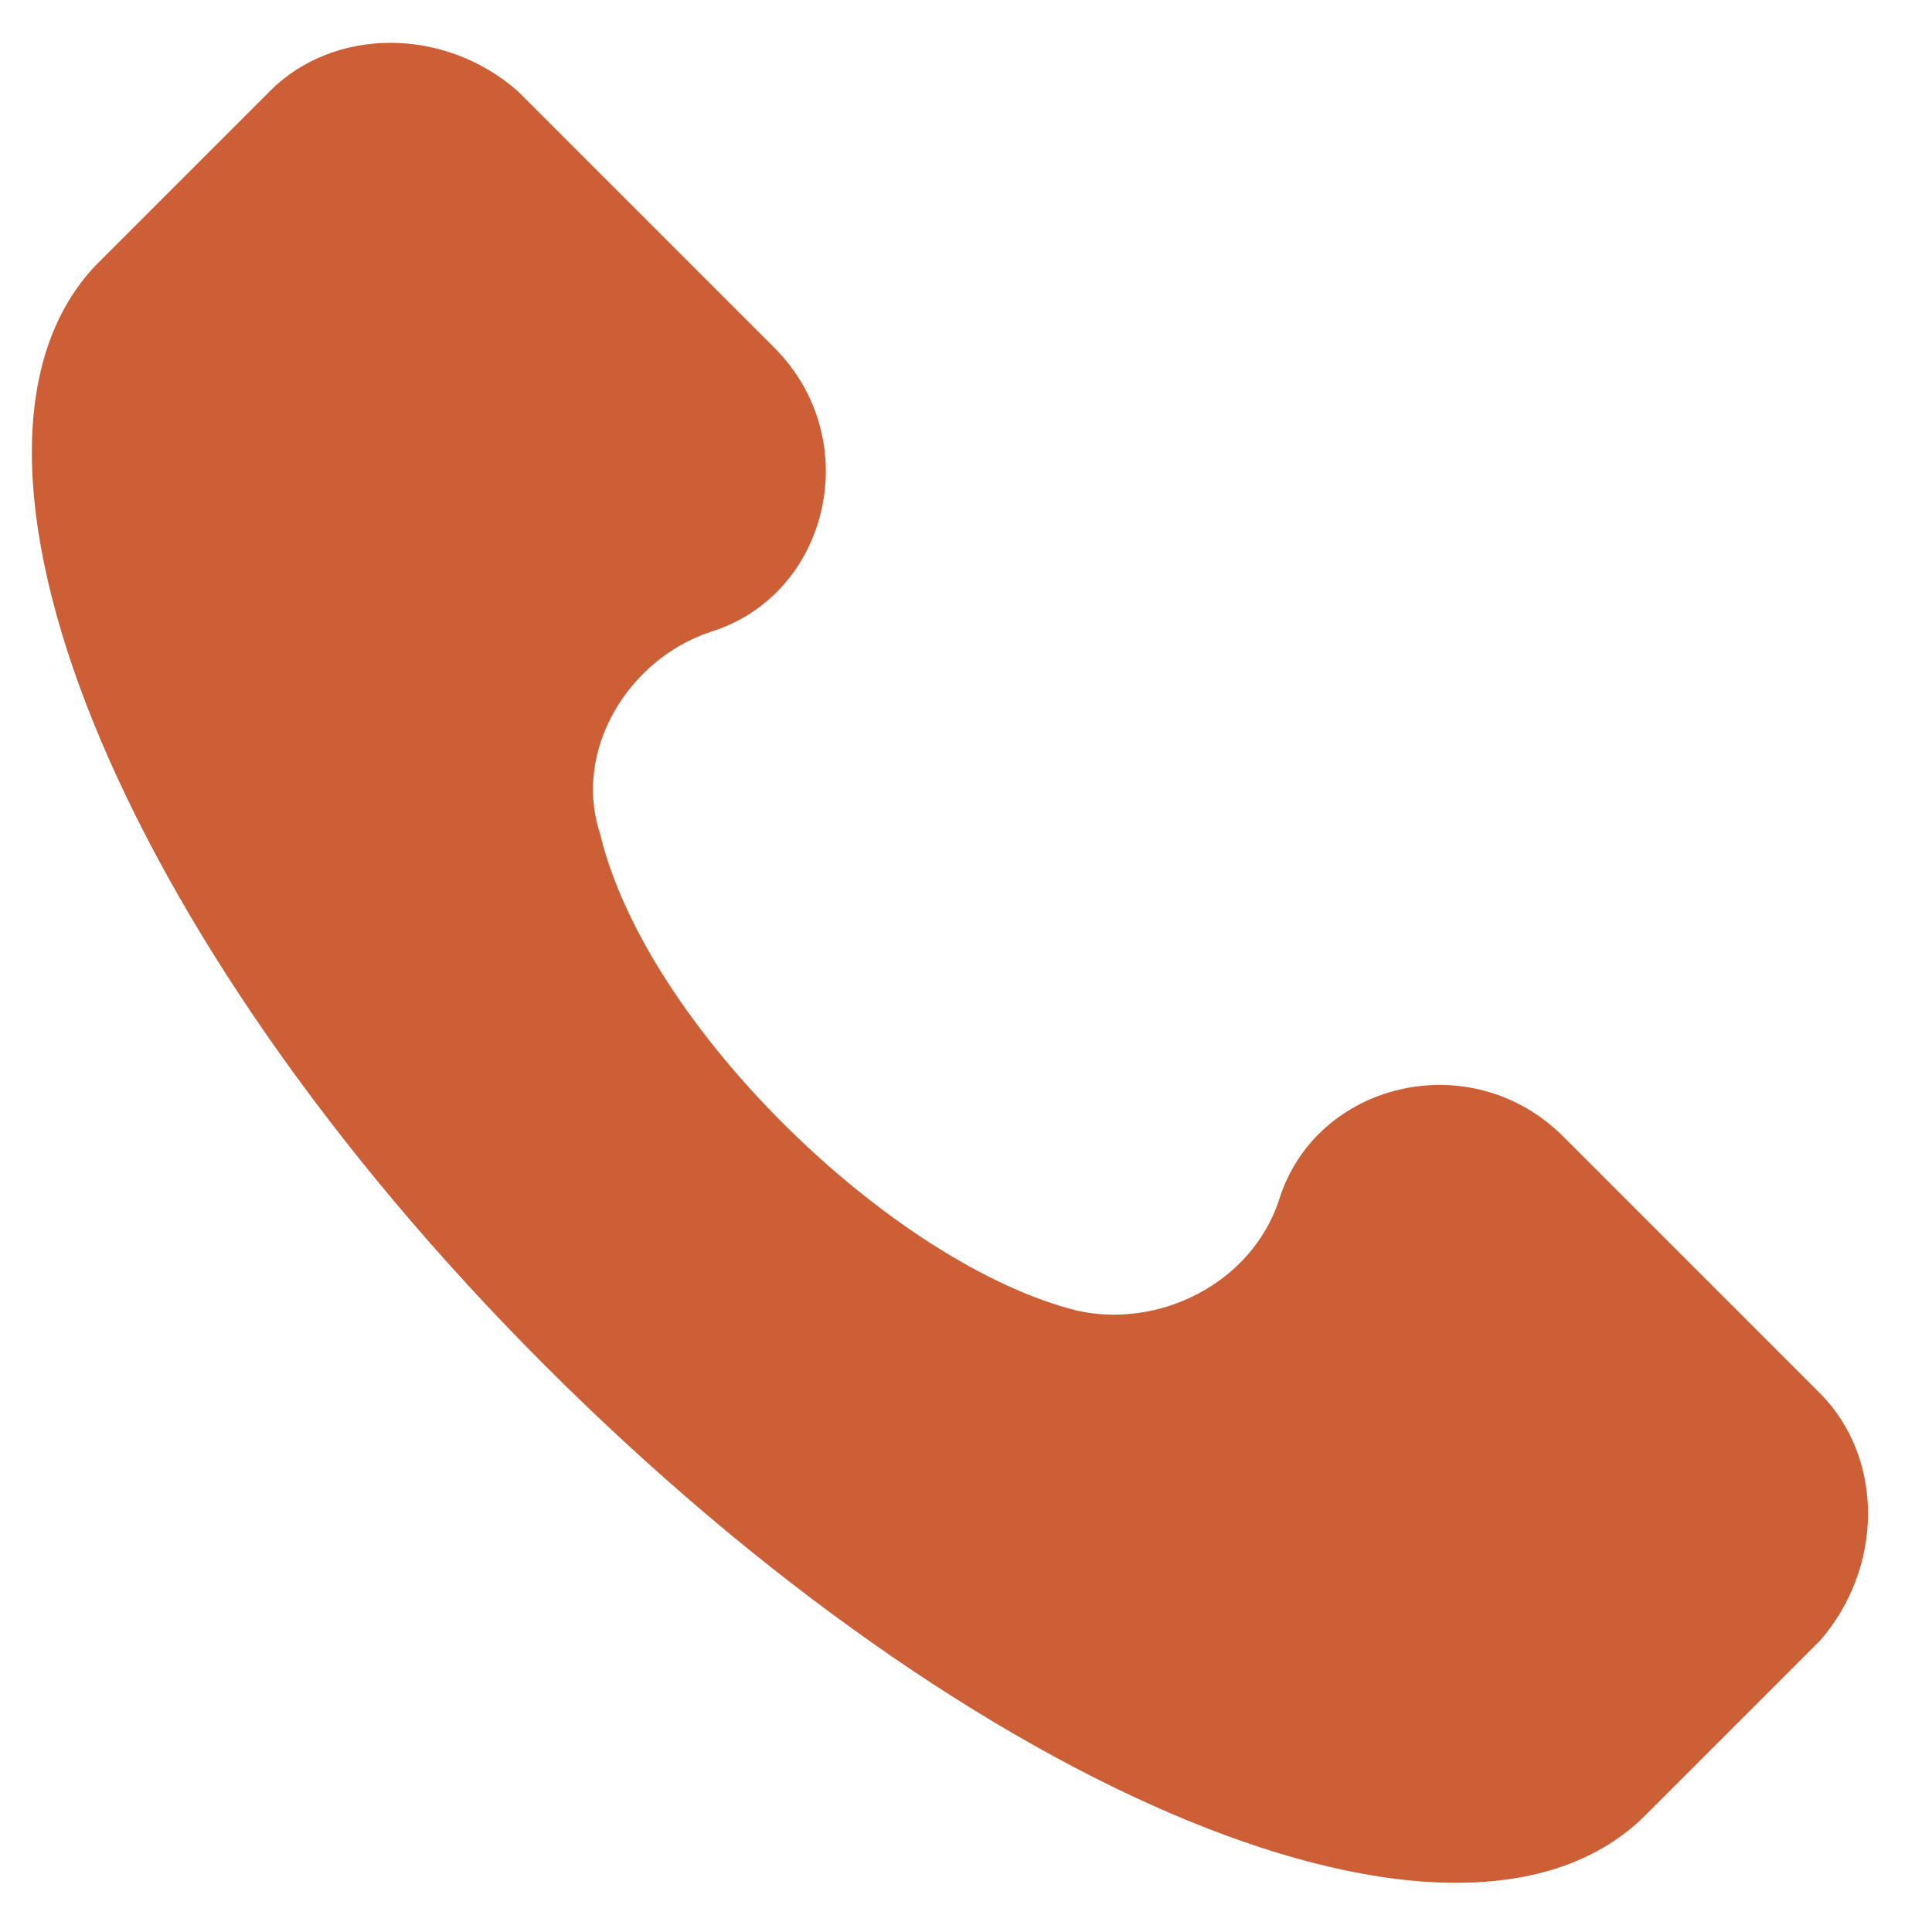 <svg width="21" height="21" viewBox="0 0 21 21" fill="none" xmlns="http://www.w3.org/2000/svg">
<g clip-path="url(#clip0_162_172)">
<path d="M19.781 15.143L16.99 12.352C15.993 11.355 14.298 11.754 13.9 13.05C13.601 13.947 12.604 14.446 11.707 14.246C9.713 13.748 7.022 11.156 6.523 9.063C6.224 8.166 6.822 7.169 7.719 6.87C9.015 6.471 9.414 4.777 8.417 3.78L5.626 0.989C4.829 0.291 3.633 0.291 2.935 0.989L1.041 2.883C-0.853 4.876 1.24 10.159 5.925 14.844C10.61 19.529 15.893 21.722 17.887 19.729L19.781 17.835C20.479 17.037 20.479 15.841 19.781 15.143Z" fill="#CD5F37"/>
</g>
<defs>
<clipPath id="clip0_162_172">
<rect width="20" height="20" fill="white" transform="translate(0.325 0.465)"/>
</clipPath>
</defs>
</svg>
